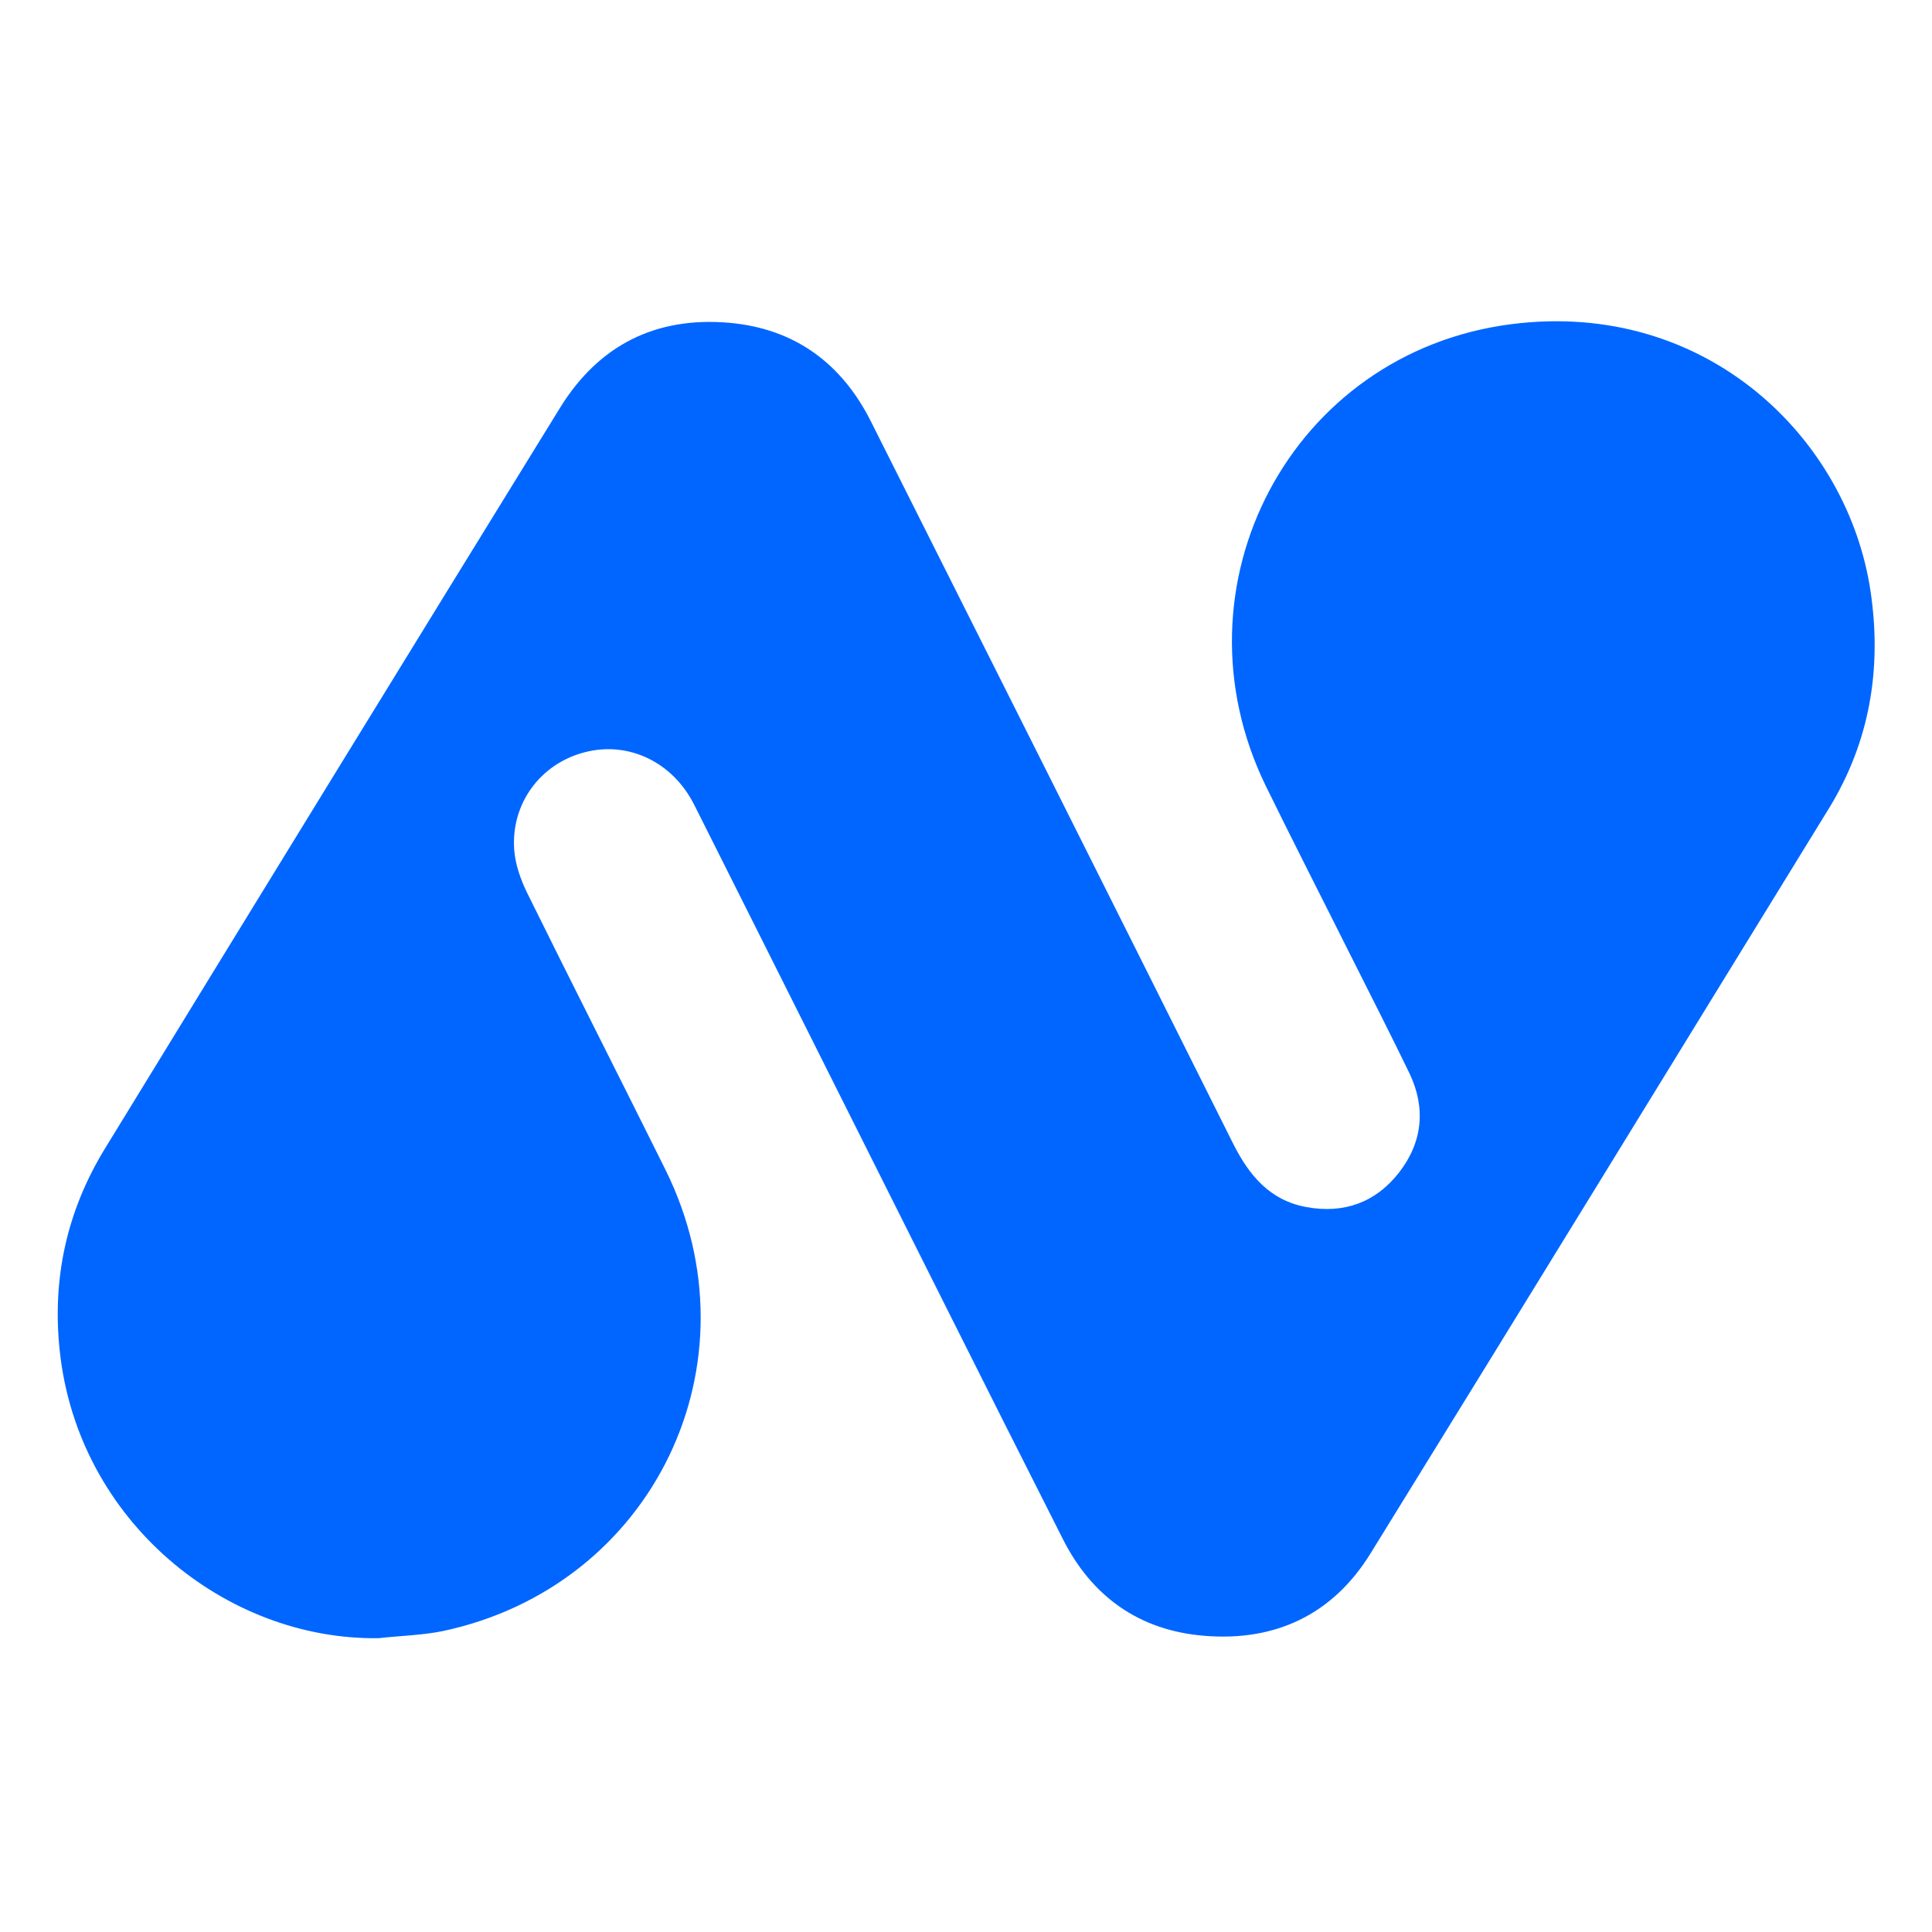 <?xml version="1.0" encoding="utf-8"?>
<svg version="1.1" id="Layer_1" xmlns="http://www.w3.org/2000/svg" xmlns:xlink="http://www.w3.org/1999/xlink" x="0px" y="0px"
	 viewBox="0 0 96 96" style="enable-background:new 0 0 96 96;" xml:space="preserve">
<style type="text/css">
	.st0{fill:#0066FF;}  /* Changed to iOS-style blue */
</style>
<path class="st0" d="M18.81,81.4c-7.58,0.11-14.93-5.8-15.84-14.26c-0.39-3.61,0.35-6.97,2.24-10.06
	c7.52-12.28,15.06-24.56,22.62-36.82c1.92-3.11,4.76-4.54,8.41-4.22c3.26,0.29,5.59,2.02,7.04,4.91
	c6.01,11.95,12.01,23.9,17.99,35.87c0.8,1.59,1.83,2.83,3.65,3.16c1.86,0.34,3.44-0.23,4.6-1.72c1.17-1.51,1.34-3.21,0.51-4.94
	c-0.96-1.98-1.96-3.94-2.95-5.91c-1.39-2.78-2.81-5.55-4.18-8.35c-4.85-9.93,1.24-21.54,12.18-22.95
	c9.7-1.25,16.75,5.68,17.87,13.29c0.56,3.8-0.03,7.43-2.06,10.75C83.29,52.5,75.72,64.86,68.1,77.19c-1.87,3.03-4.72,4.39-8.28,4.09
	c-3.23-0.27-5.58-1.96-7.02-4.83c-3.89-7.68-7.73-15.38-11.59-23.07c-2.24-4.46-4.47-8.93-6.72-13.4c-1.07-2.12-3.27-3.17-5.44-2.6
	c-2.18,0.56-3.66,2.53-3.5,4.83c0.05,0.72,0.31,1.47,0.63,2.13c2.27,4.6,4.6,9.18,6.88,13.77c4.77,9.61-0.59,20.72-11.07,22.94
	C20.95,81.26,19.87,81.28,18.81,81.4z"/>
</svg>
